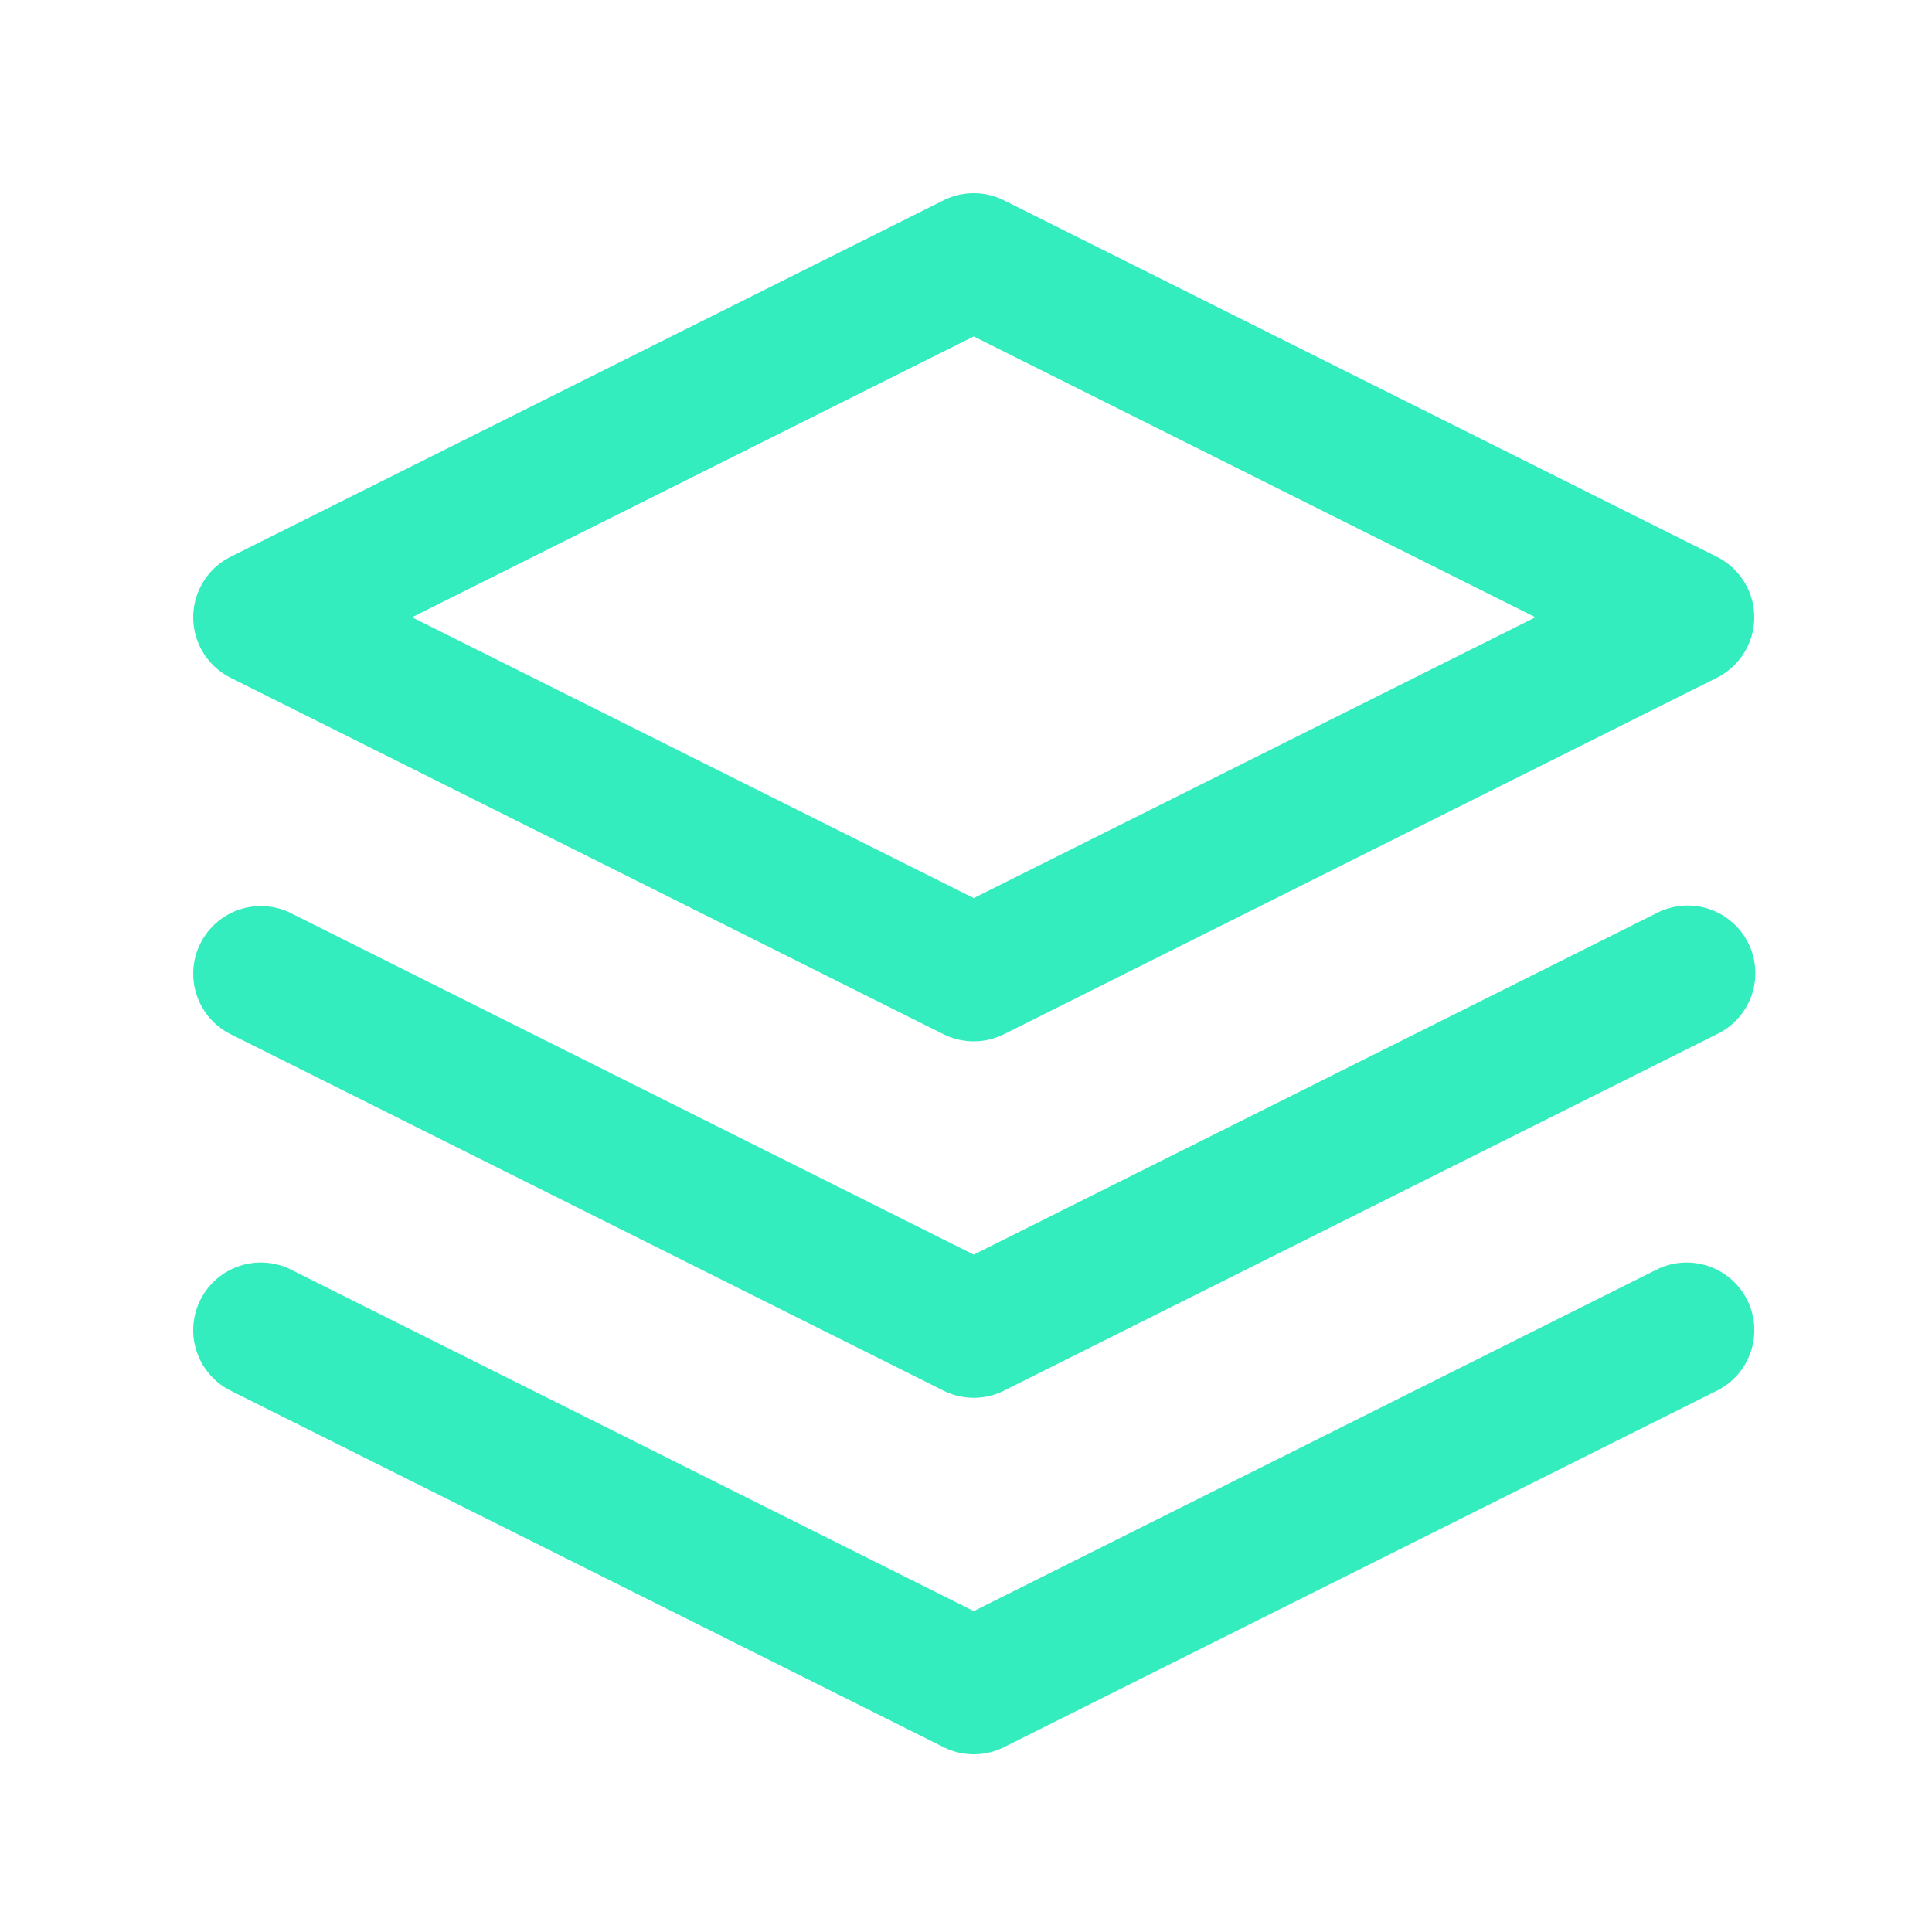 <svg xmlns="http://www.w3.org/2000/svg" fill="none" viewBox="0 0 20 20">
  <path fill="#00E8AF" fill-opacity=".8" fill-rule="evenodd" d="M9.767 2.074a.7.7 0 0 1 .626 0l7.38 3.69a.7.7 0 0 1 0 1.252l-7.38 3.69a.7.7 0 0 1-.626 0l-7.38-3.69a.7.7 0 0 1 0-1.252l7.38-3.69ZM4.266 6.39l5.814 2.907 5.815-2.907-5.815-2.907L4.266 6.39Zm-2.192 7.067a.7.7 0 0 1 .94-.313l7.066 3.534 7.067-3.534a.7.7 0 0 1 .627 1.252l-7.38 3.69a.7.7 0 0 1-.627 0l-7.38-3.69a.7.7 0 0 1-.313-.939Zm.94-4.003a.7.7 0 0 0-.627 1.252l7.38 3.69a.7.7 0 0 0 .626 0l7.38-3.69a.7.7 0 1 0-.626-1.252l-7.067 3.534-7.067-3.534Z" clip-rule="evenodd"/>
</svg>
